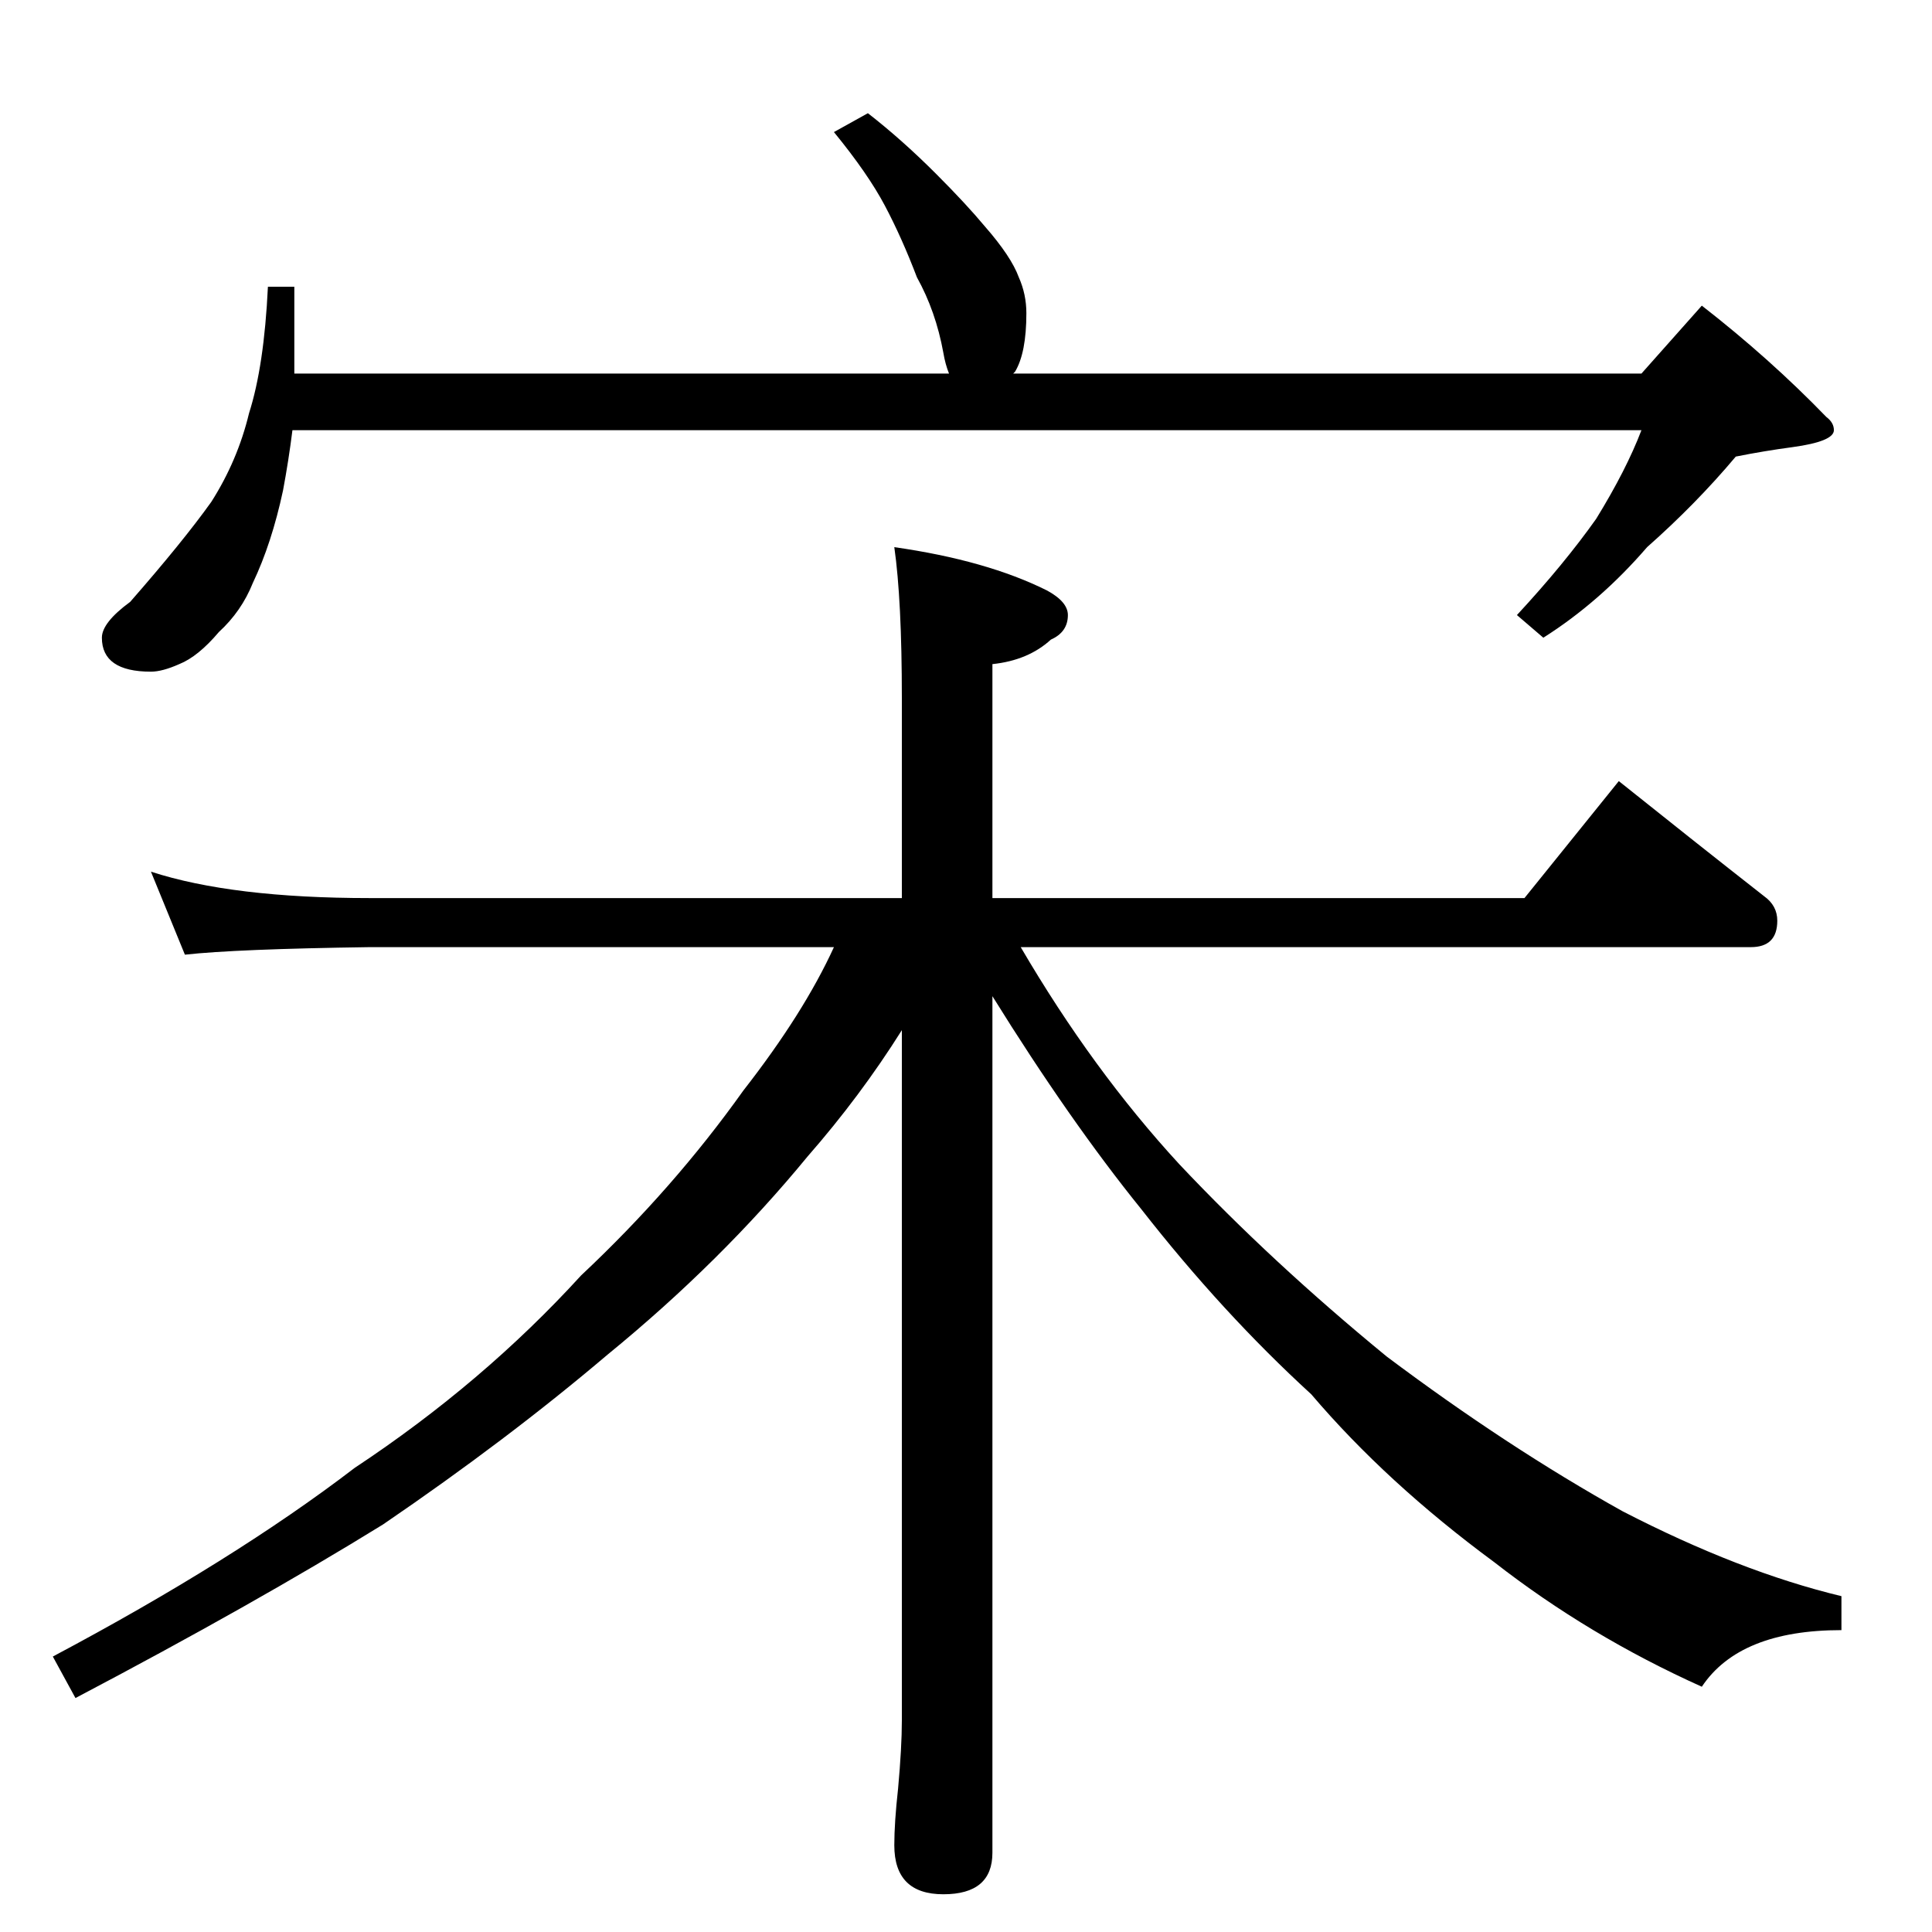 <?xml version="1.0" standalone="no"?>
<!DOCTYPE svg PUBLIC "-//W3C//DTD SVG 1.1//EN" "http://www.w3.org/Graphics/SVG/1.1/DTD/svg11.dtd" >
<svg xmlns="http://www.w3.org/2000/svg" xmlns:xlink="http://www.w3.org/1999/xlink" version="1.1" viewBox="0 -204 1024 1024">
  <g transform="matrix(1 0 0 -1 0 820)">
   <path fill="currentColor"
d="M460 964q18 -14 36 -32q16 -16 26 -28q14 -16 18 -27q4 -9 4 -19q0 -21 -6 -31l-1 -1h333l32 36q36 -28 66 -59q4 -3 4 -7q0 -6 -22 -9q-15 -2 -30 -5q-21 -25 -47 -48q-25 -29 -55 -48l-14 12q25 27 42 51q16 26 24 47h-715q-2 -16 -5 -32q-6 -28 -16 -49
q-6 -15 -18 -26q-11 -13 -21 -17q-9 -4 -15 -4q-26 0 -26 18q0 8 15 19q28 32 43 53q14 22 20 47q8 25 10 67h14v-46h347q-2 5 -3 11q-4 22 -14 40q-8 21 -17 38t-27 39zM80 562q43 -14 116 -14h282v106q0 52 -4 80q49 -7 81 -23q11 -6 11 -13q0 -9 -9 -13q-12 -11 -31 -13
v-124h282l50 62q40 -32 77 -61q7 -5 7 -13q0 -14 -14 -14h-387q38 -65 84 -115q49 -52 110 -102q64 -48 125 -82q62 -32 116 -45v-18q-54 0 -74 -30q-60 27 -110 66q-57 42 -97 89q-47 43 -90 98q-38 47 -79 113v-454q0 -22 -26 -22t-26 26q0 12 2 30q2 22 2 36v366
q-22 -35 -50 -67q-46 -56 -106 -105q-53 -45 -119 -90q-68 -42 -163 -92l-12 22q96 51 160 100q68 45 120 102q49 46 86 98q32 41 48 76h-246q-71 -1 -98 -4z" />
  </g>

</svg>
